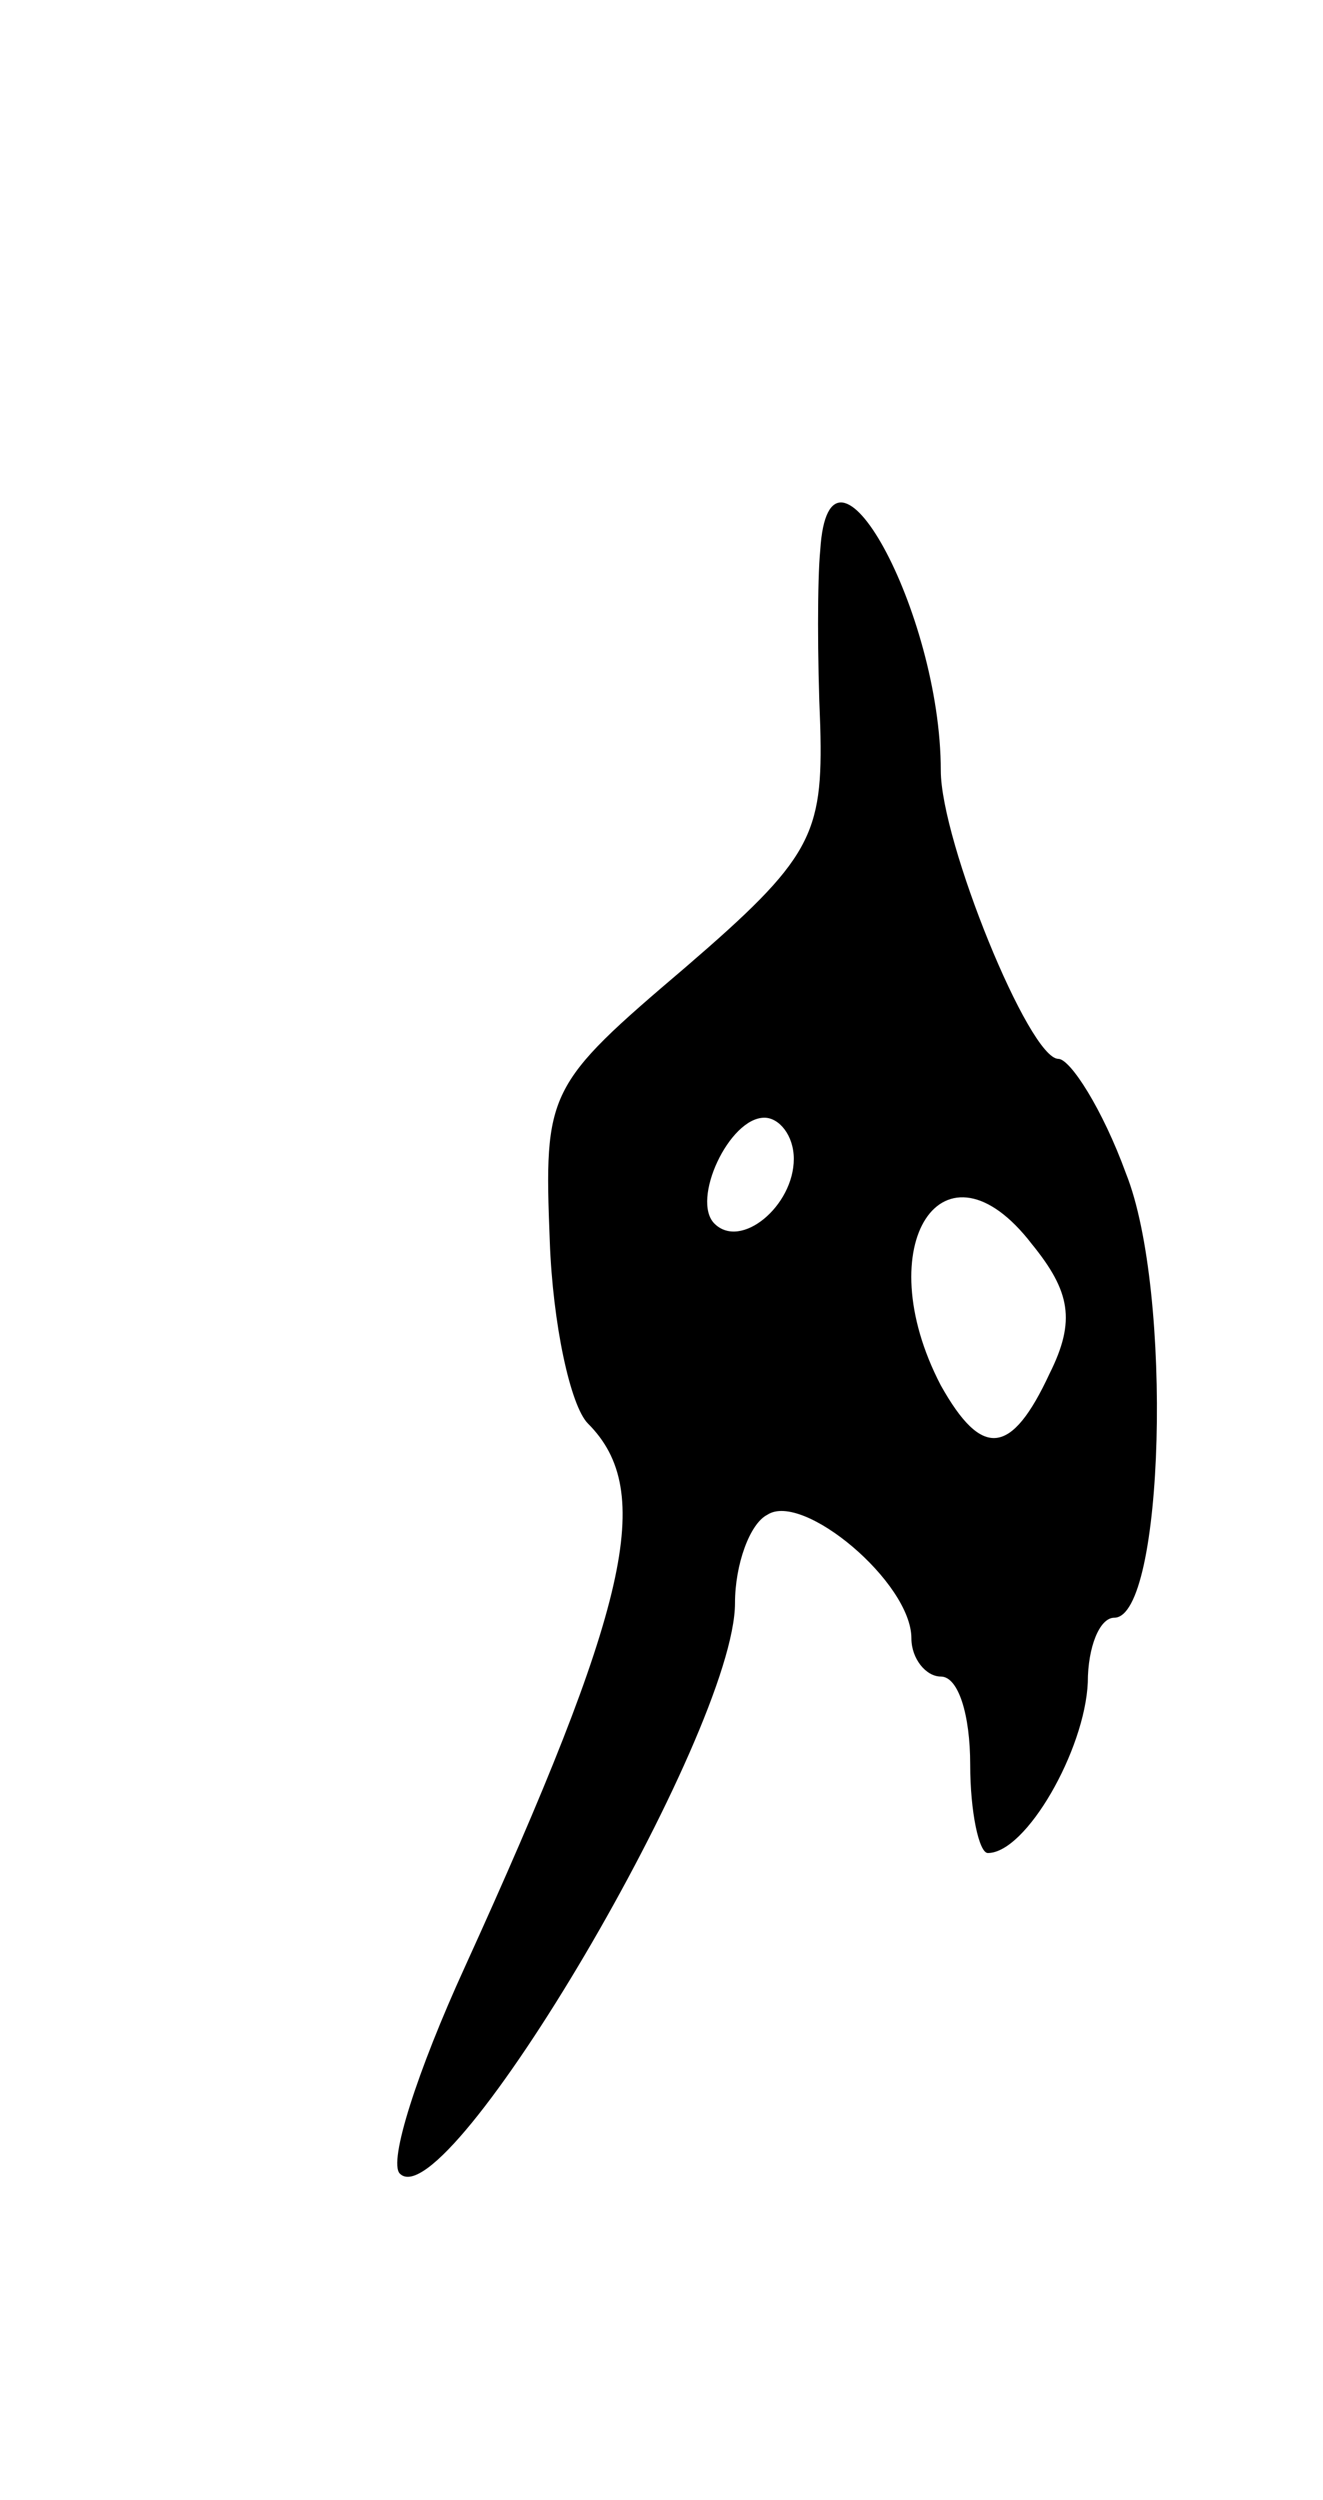 <svg version="1.0" xmlns="http://www.w3.org/2000/svg"
 width="45pt" height="85pt" viewBox="0 0 45 85"
 preserveAspectRatio="xMidYMid meet">
<g transform="translate(0,85) scale(0.1,-0.1)"
fill="#000000" stroke="none">
<path d="M279 663 c-1 -10 -1 -37 0 -60 1 -37 -3 -45 -46 -82 -47 -40 -48 -42
-46 -93 1 -28 7 -56 13 -62 23 -23 14 -62 -42 -185 -16 -35 -26 -66 -22 -70
16 -16 114 150 114 194 0 13 5 27 11 30 12 8 49 -23 49 -42 0 -7 5 -13 10 -13
6 0 10 -13 10 -30 0 -16 3 -30 6 -30 13 0 33 35 34 58 0 12 4 22 9 22 17 0 20
111 4 151 -8 22 -19 39 -23 39 -10 0 -40 74 -40 98 0 54 -38 123 -41 75z m-9
-207 c0 -16 -18 -31 -27 -22 -8 8 5 36 17 36 5 0 10 -6 10 -14z m87 -73 c-13
-28 -23 -29 -37 -4 -25 48 1 87 31 48 13 -16 15 -26 6 -44z"/>
</g>
</svg>
